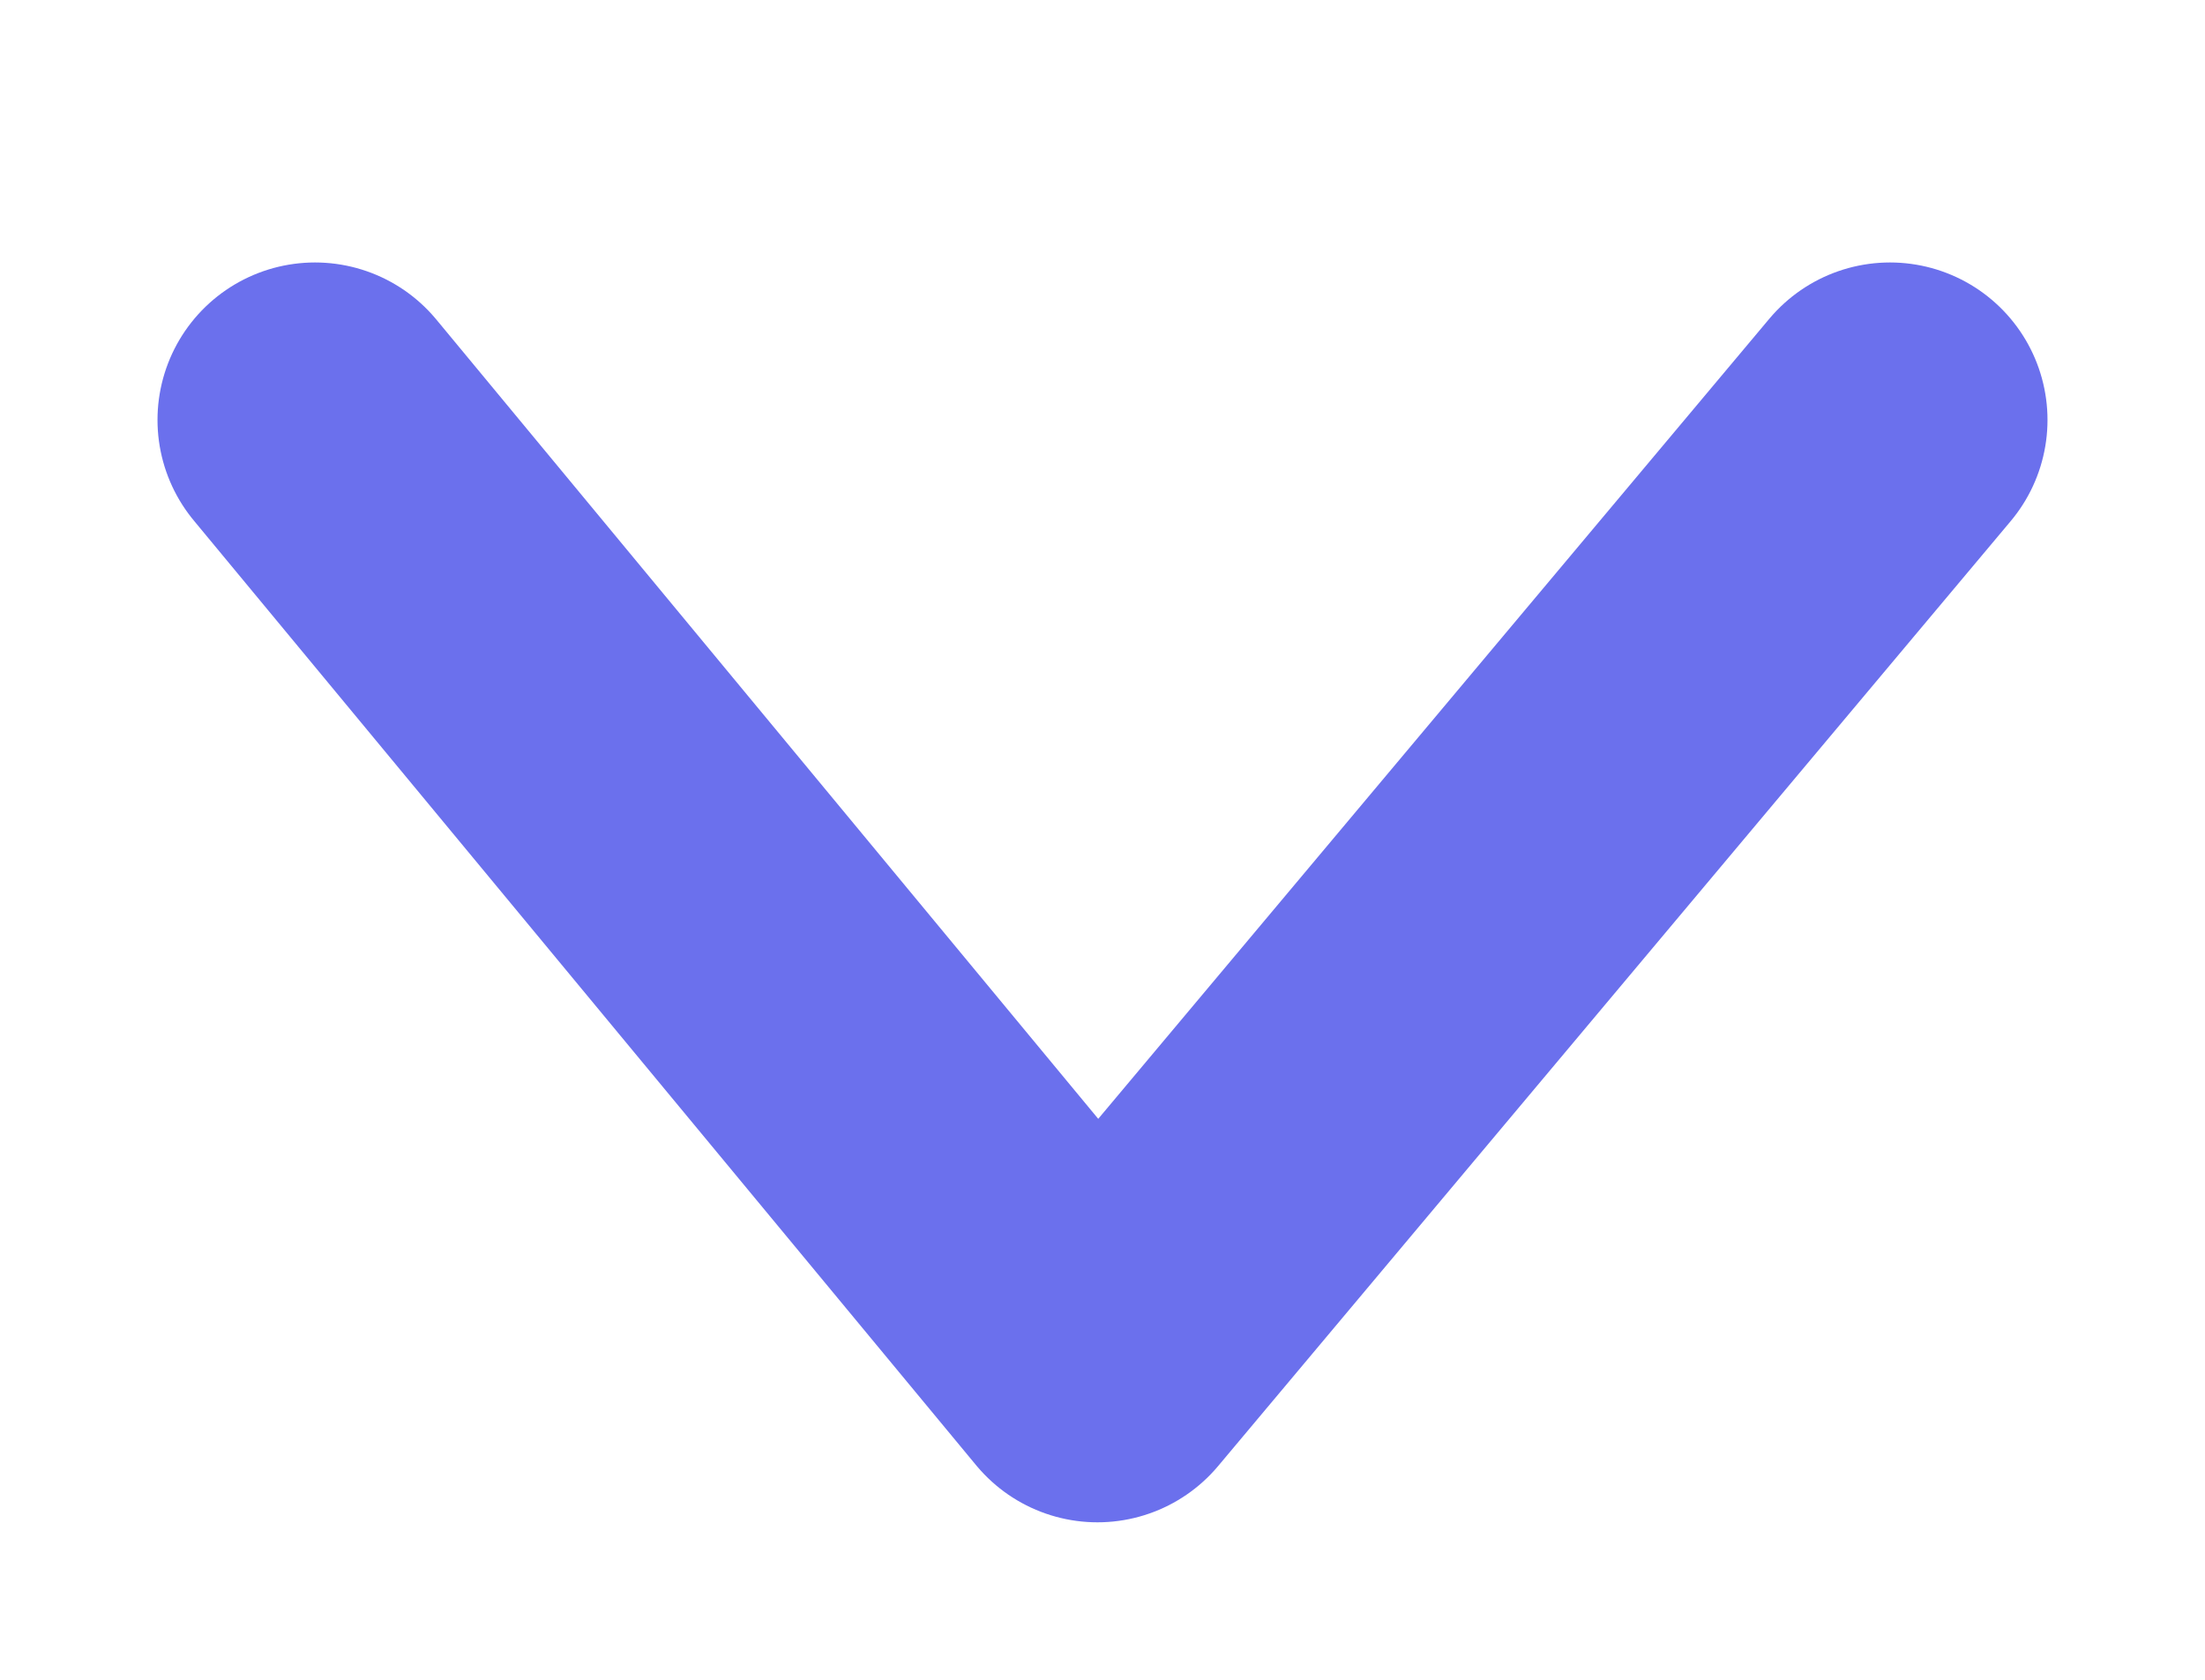 <svg width="21" height="16" xmlns="http://www.w3.org/2000/svg">
    <path d="m3 4 7.452 9L18 4" stroke="#6b70ed" stroke-width="3" fill="none" fill-rule="evenodd" stroke-linecap="round" stroke-linejoin="round"/>
</svg>
